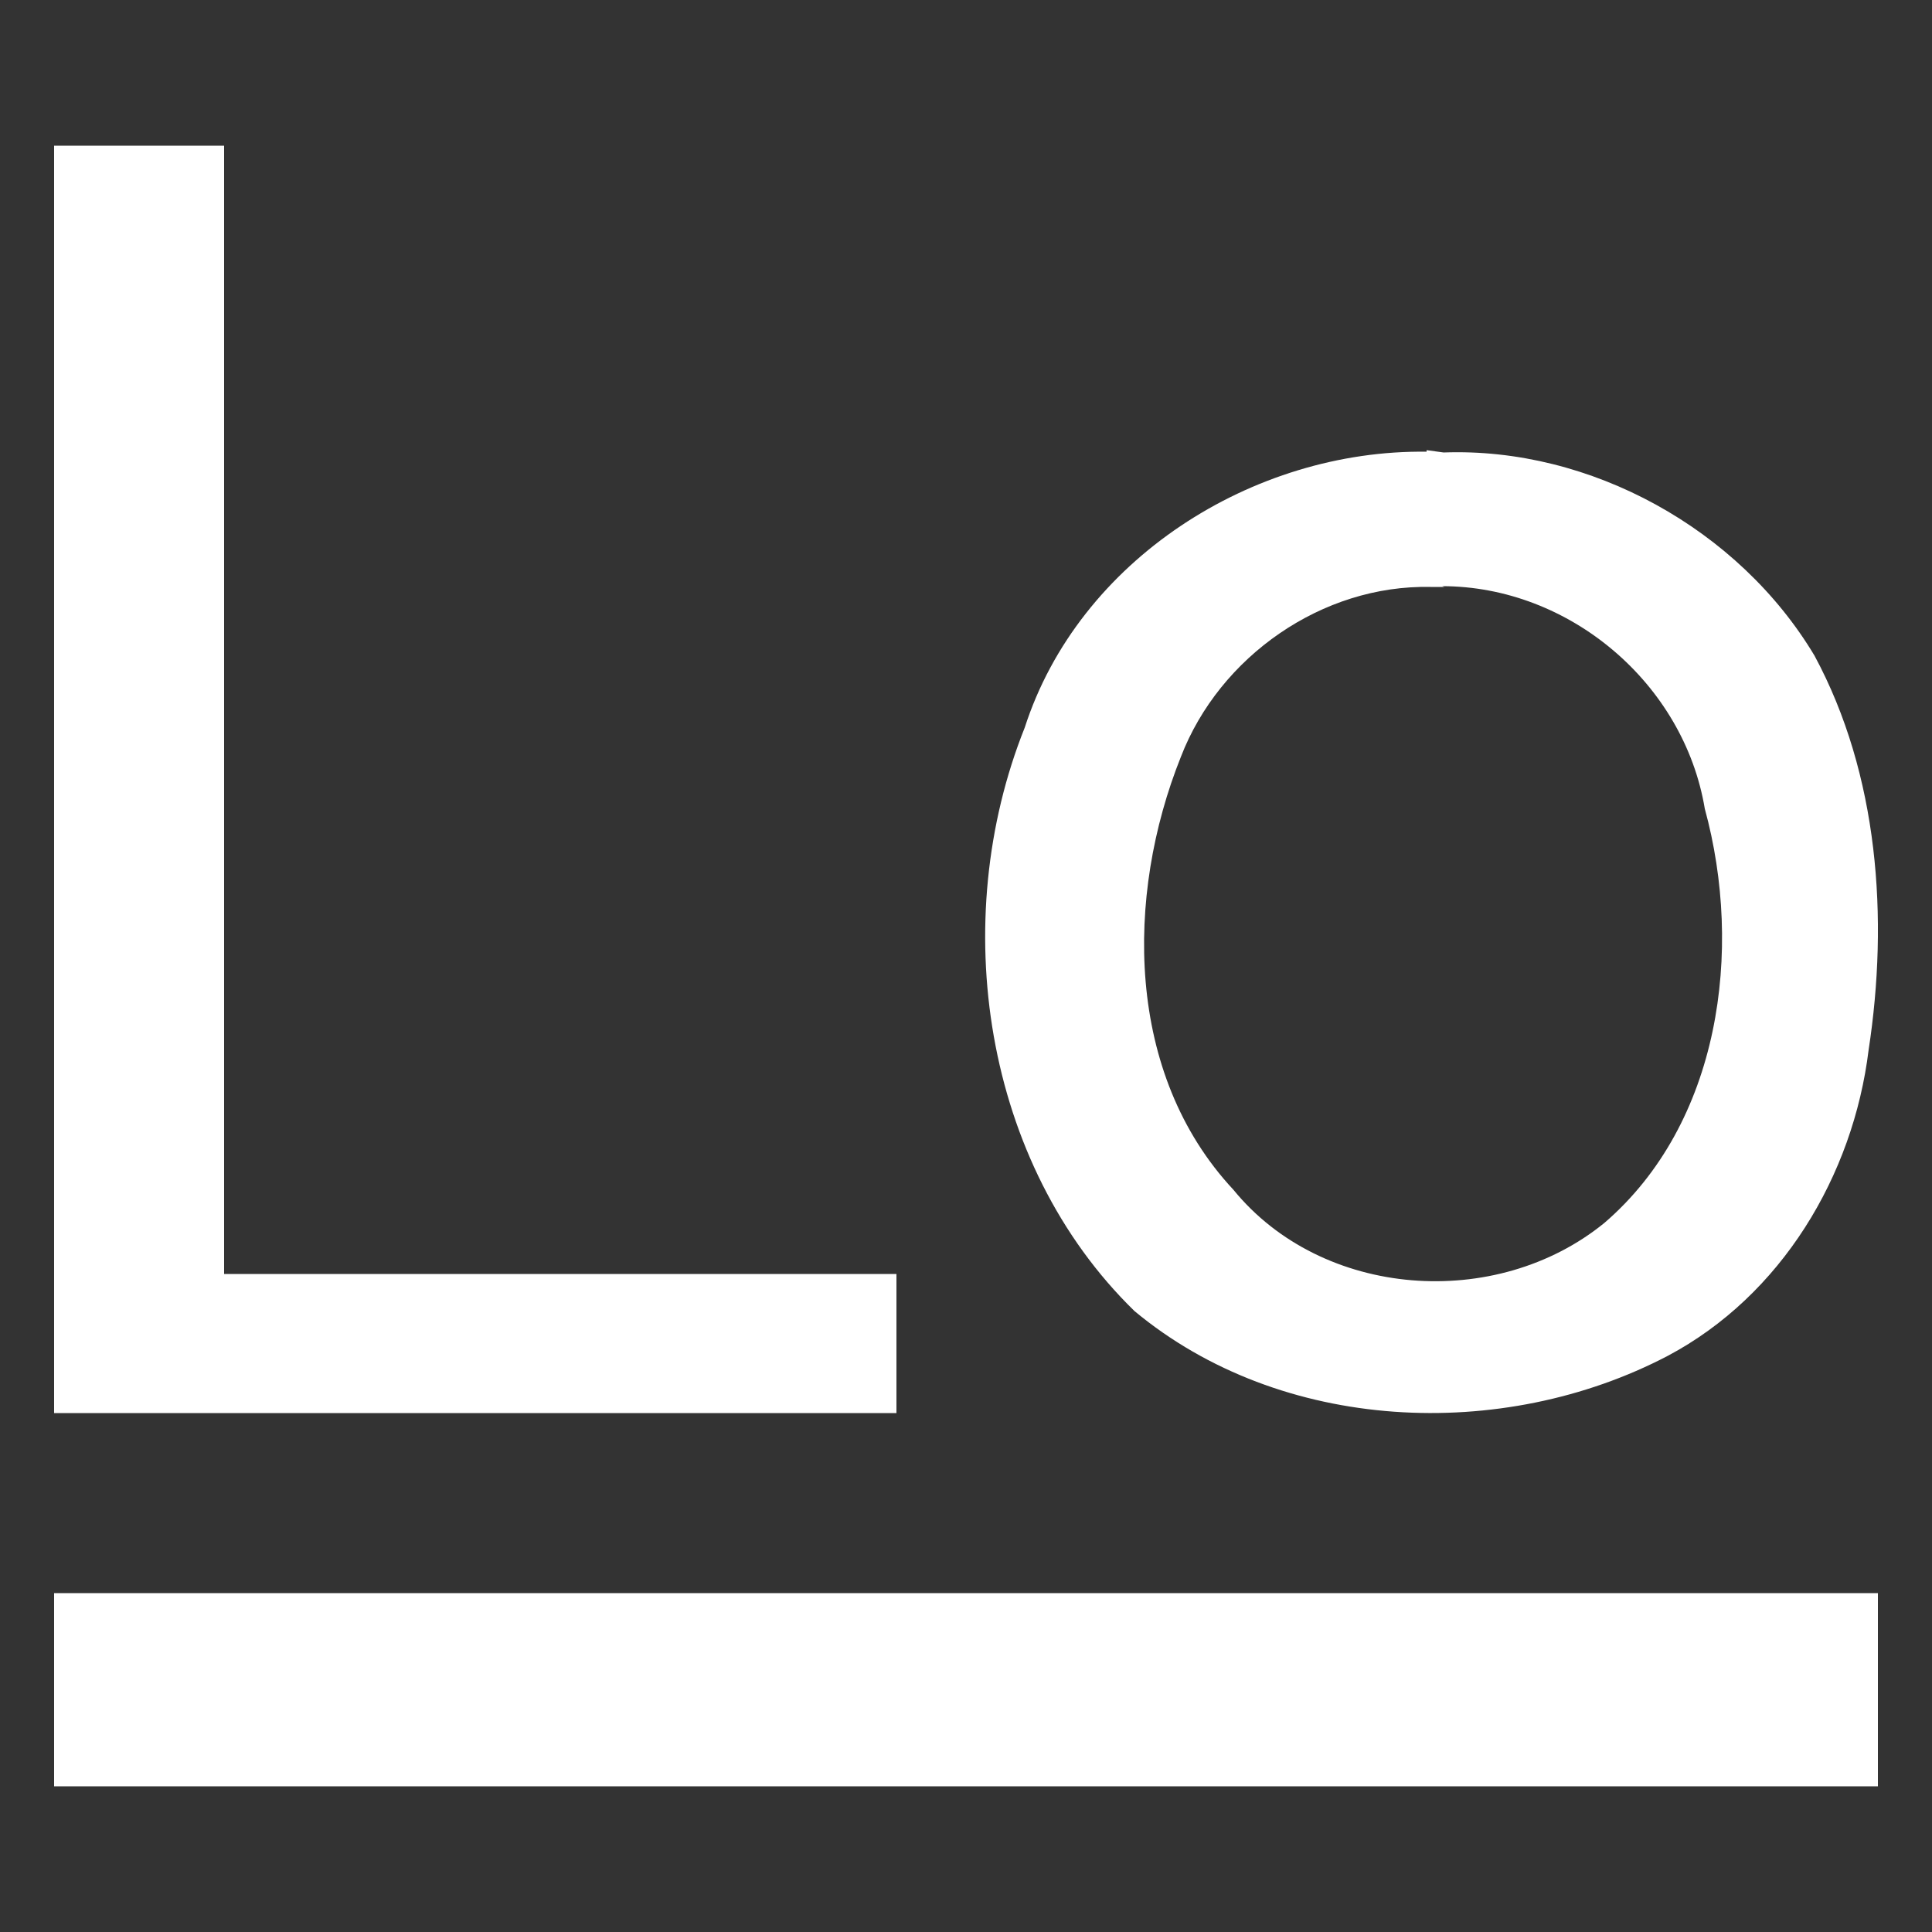 <svg xmlns="http://www.w3.org/2000/svg" width="2500" height="2500" viewBox="0 0 2500 2500"><rect x="0" y="0" width="2500" height="2500" fill="#333333" stroke="none"/><path d="M70 188.5h220v1460h870v180H70v-1640zm1776 396c-225-3-450 140-520 357-100 250-54 564 142 755 190 158 476 170 690 58 147-78 240-233 260-396 26-170 13-356-70-510-98-164-290-270-480-263l-22-3zm20 174c165 0 313 126 340 288 50 183 20 407-130 536-140 114-365 98-480-43-140-150-140-380-68-560 50-130 183-223 323-220h18z" fill="#fff"/><path d="M70 2061.5h2360v250H70v-250z" fill="#fff"/></svg>